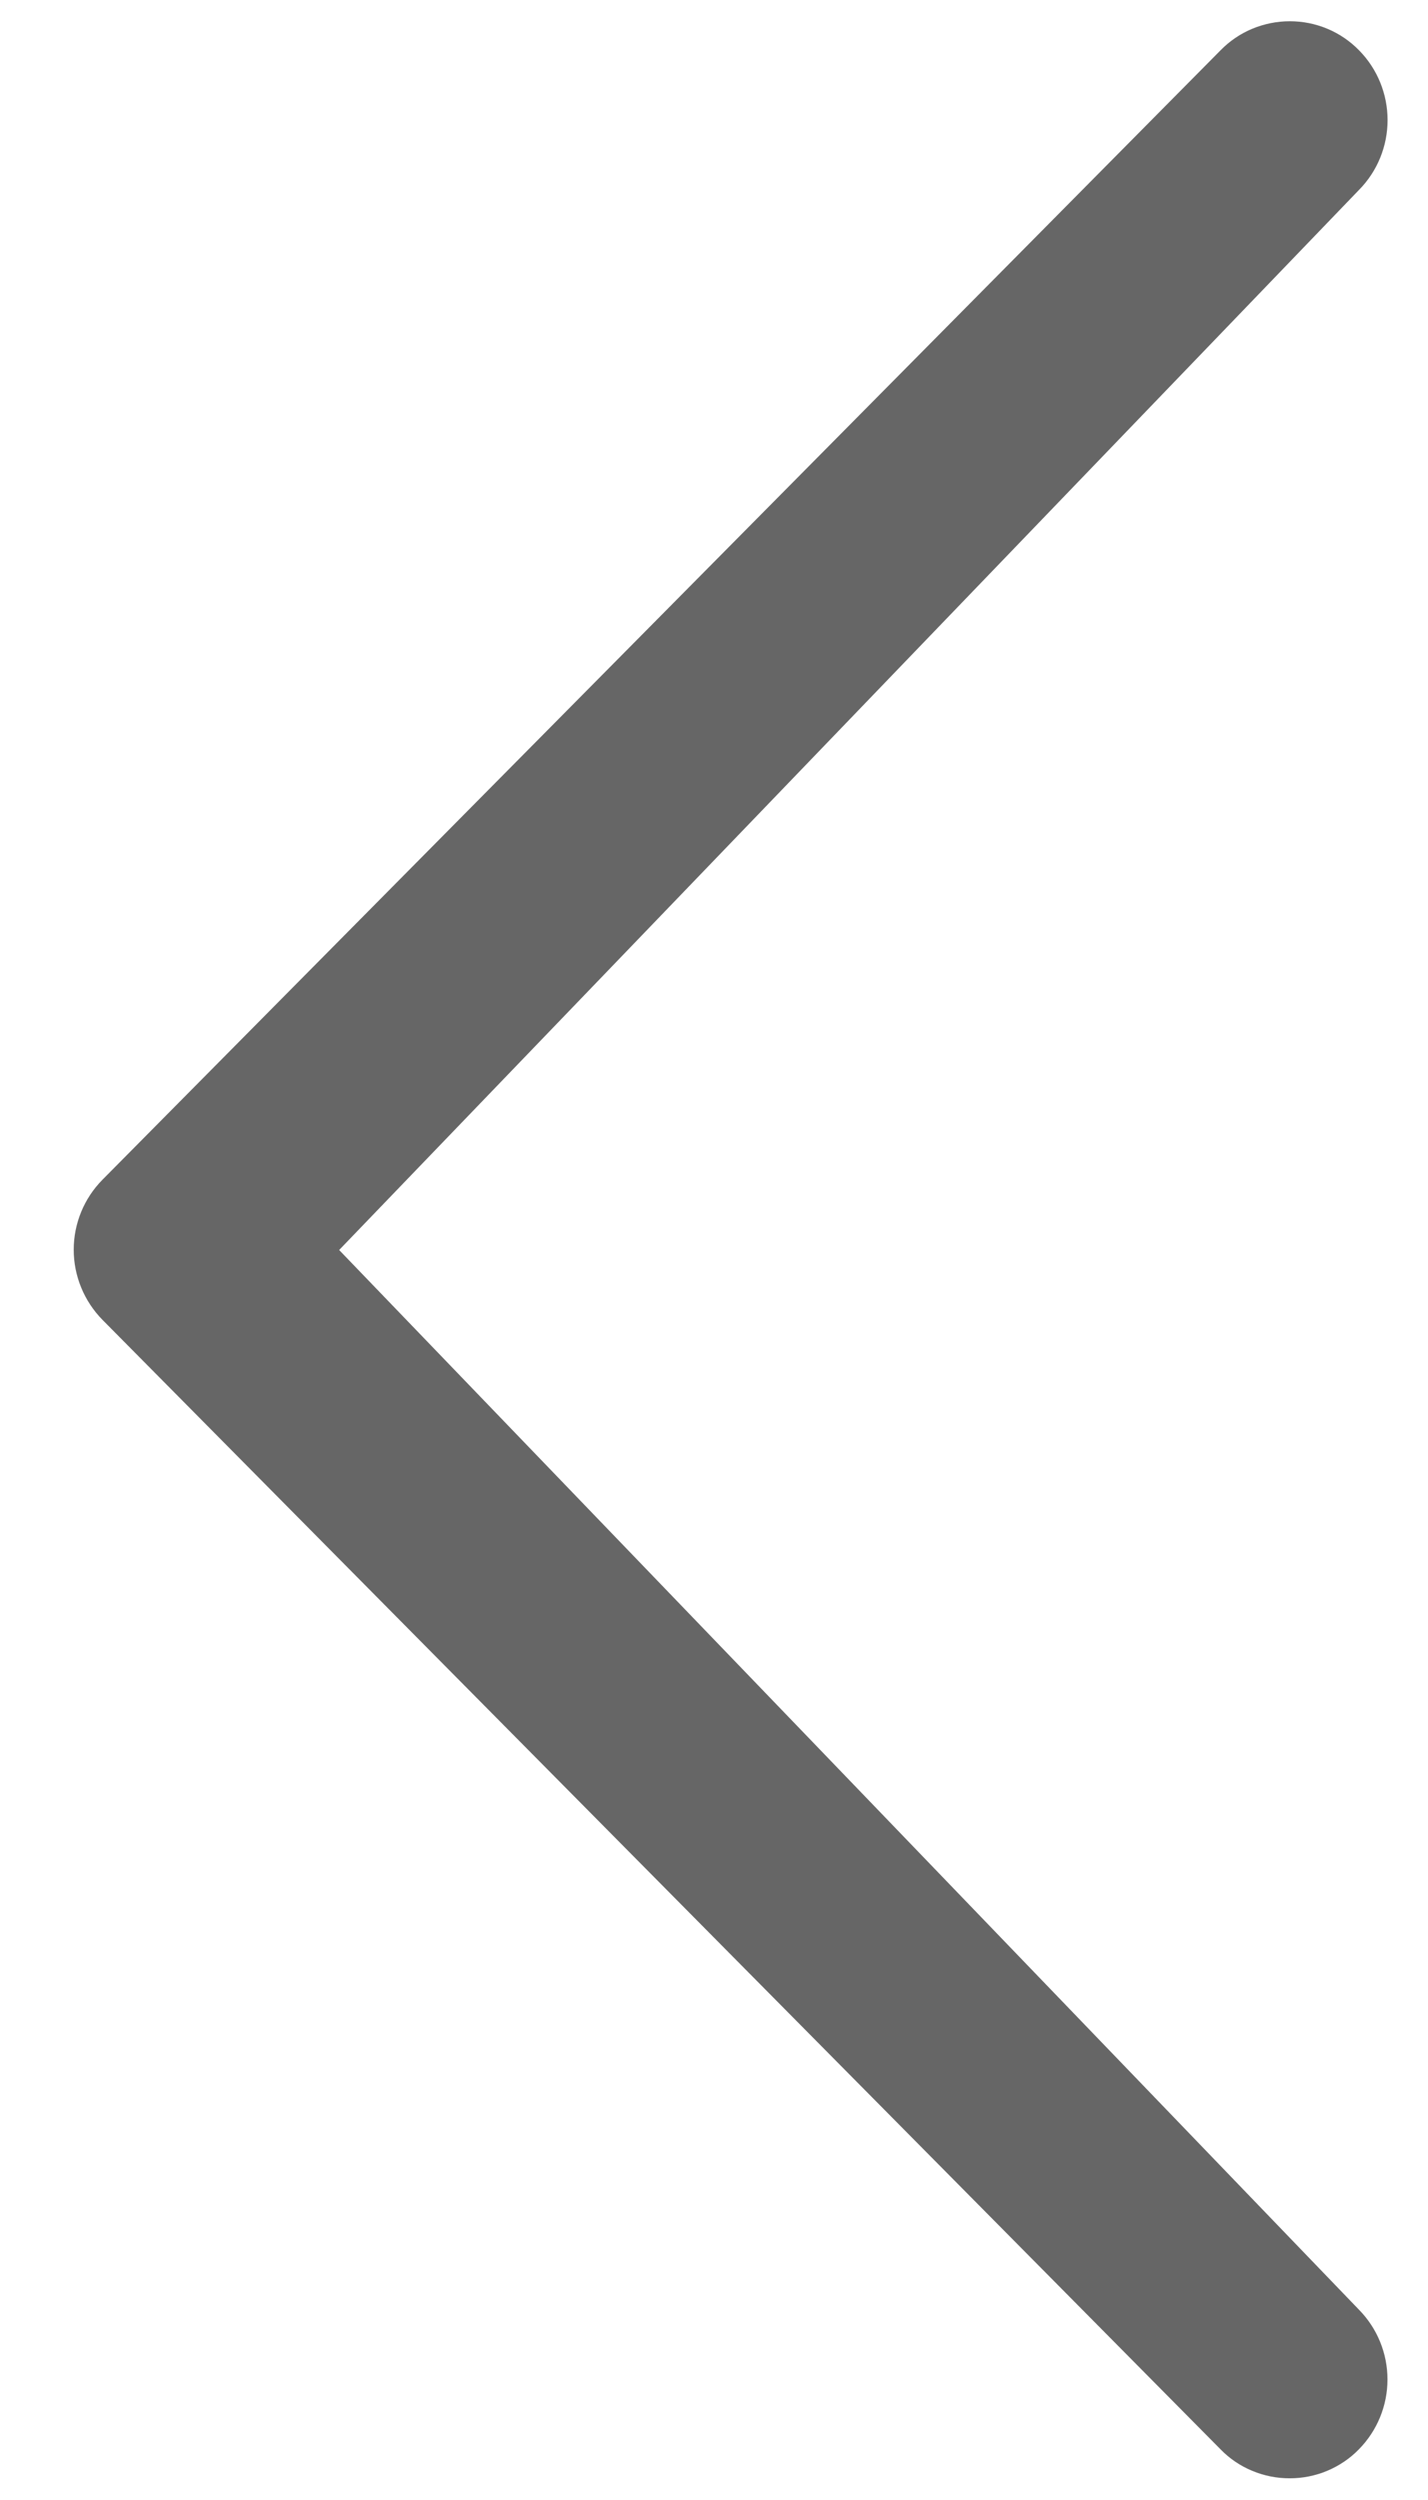 <?xml version="1.0" encoding="utf-8"?>
<!-- Generator: Adobe Illustrator 16.0.0, SVG Export Plug-In . SVG Version: 6.00 Build 0)  -->
<!DOCTYPE svg PUBLIC "-//W3C//DTD SVG 1.1//EN" "http://www.w3.org/Graphics/SVG/1.1/DTD/svg11.dtd">
<svg version="1.1" id="Layer_1" xmlns="http://www.w3.org/2000/svg" xmlns:xlink="http://www.w3.org/1999/xlink" x="0px" y="0px"
	 width="16px" height="28px" viewBox="0 0 16 28" enable-background="new 0 0 16 28" xml:space="preserve">
<path fill="#666666" d="M3.8,14L15.226,2.128c0.206-0.208,0.321-0.49,0.321-0.783c0-0.293-0.115-0.575-0.321-0.783
	c-0.101-0.103-0.222-0.185-0.354-0.24c-0.134-0.056-0.276-0.084-0.421-0.084c-0.144,0-0.287,0.029-0.42,0.084
	c-0.134,0.056-0.254,0.138-0.354,0.24L1.147,13.214c-0.206,0.209-0.321,0.49-0.321,0.783s0.116,0.575,0.321,0.784l12.529,12.652
	c0.101,0.104,0.221,0.185,0.354,0.24c0.133,0.056,0.276,0.084,0.42,0.084c0.145,0,0.287-0.028,0.421-0.084
	c0.133-0.056,0.254-0.137,0.354-0.24c0.206-0.209,0.321-0.49,0.321-0.783s-0.115-0.574-0.321-0.783L3.8,14z"/>
</svg>
